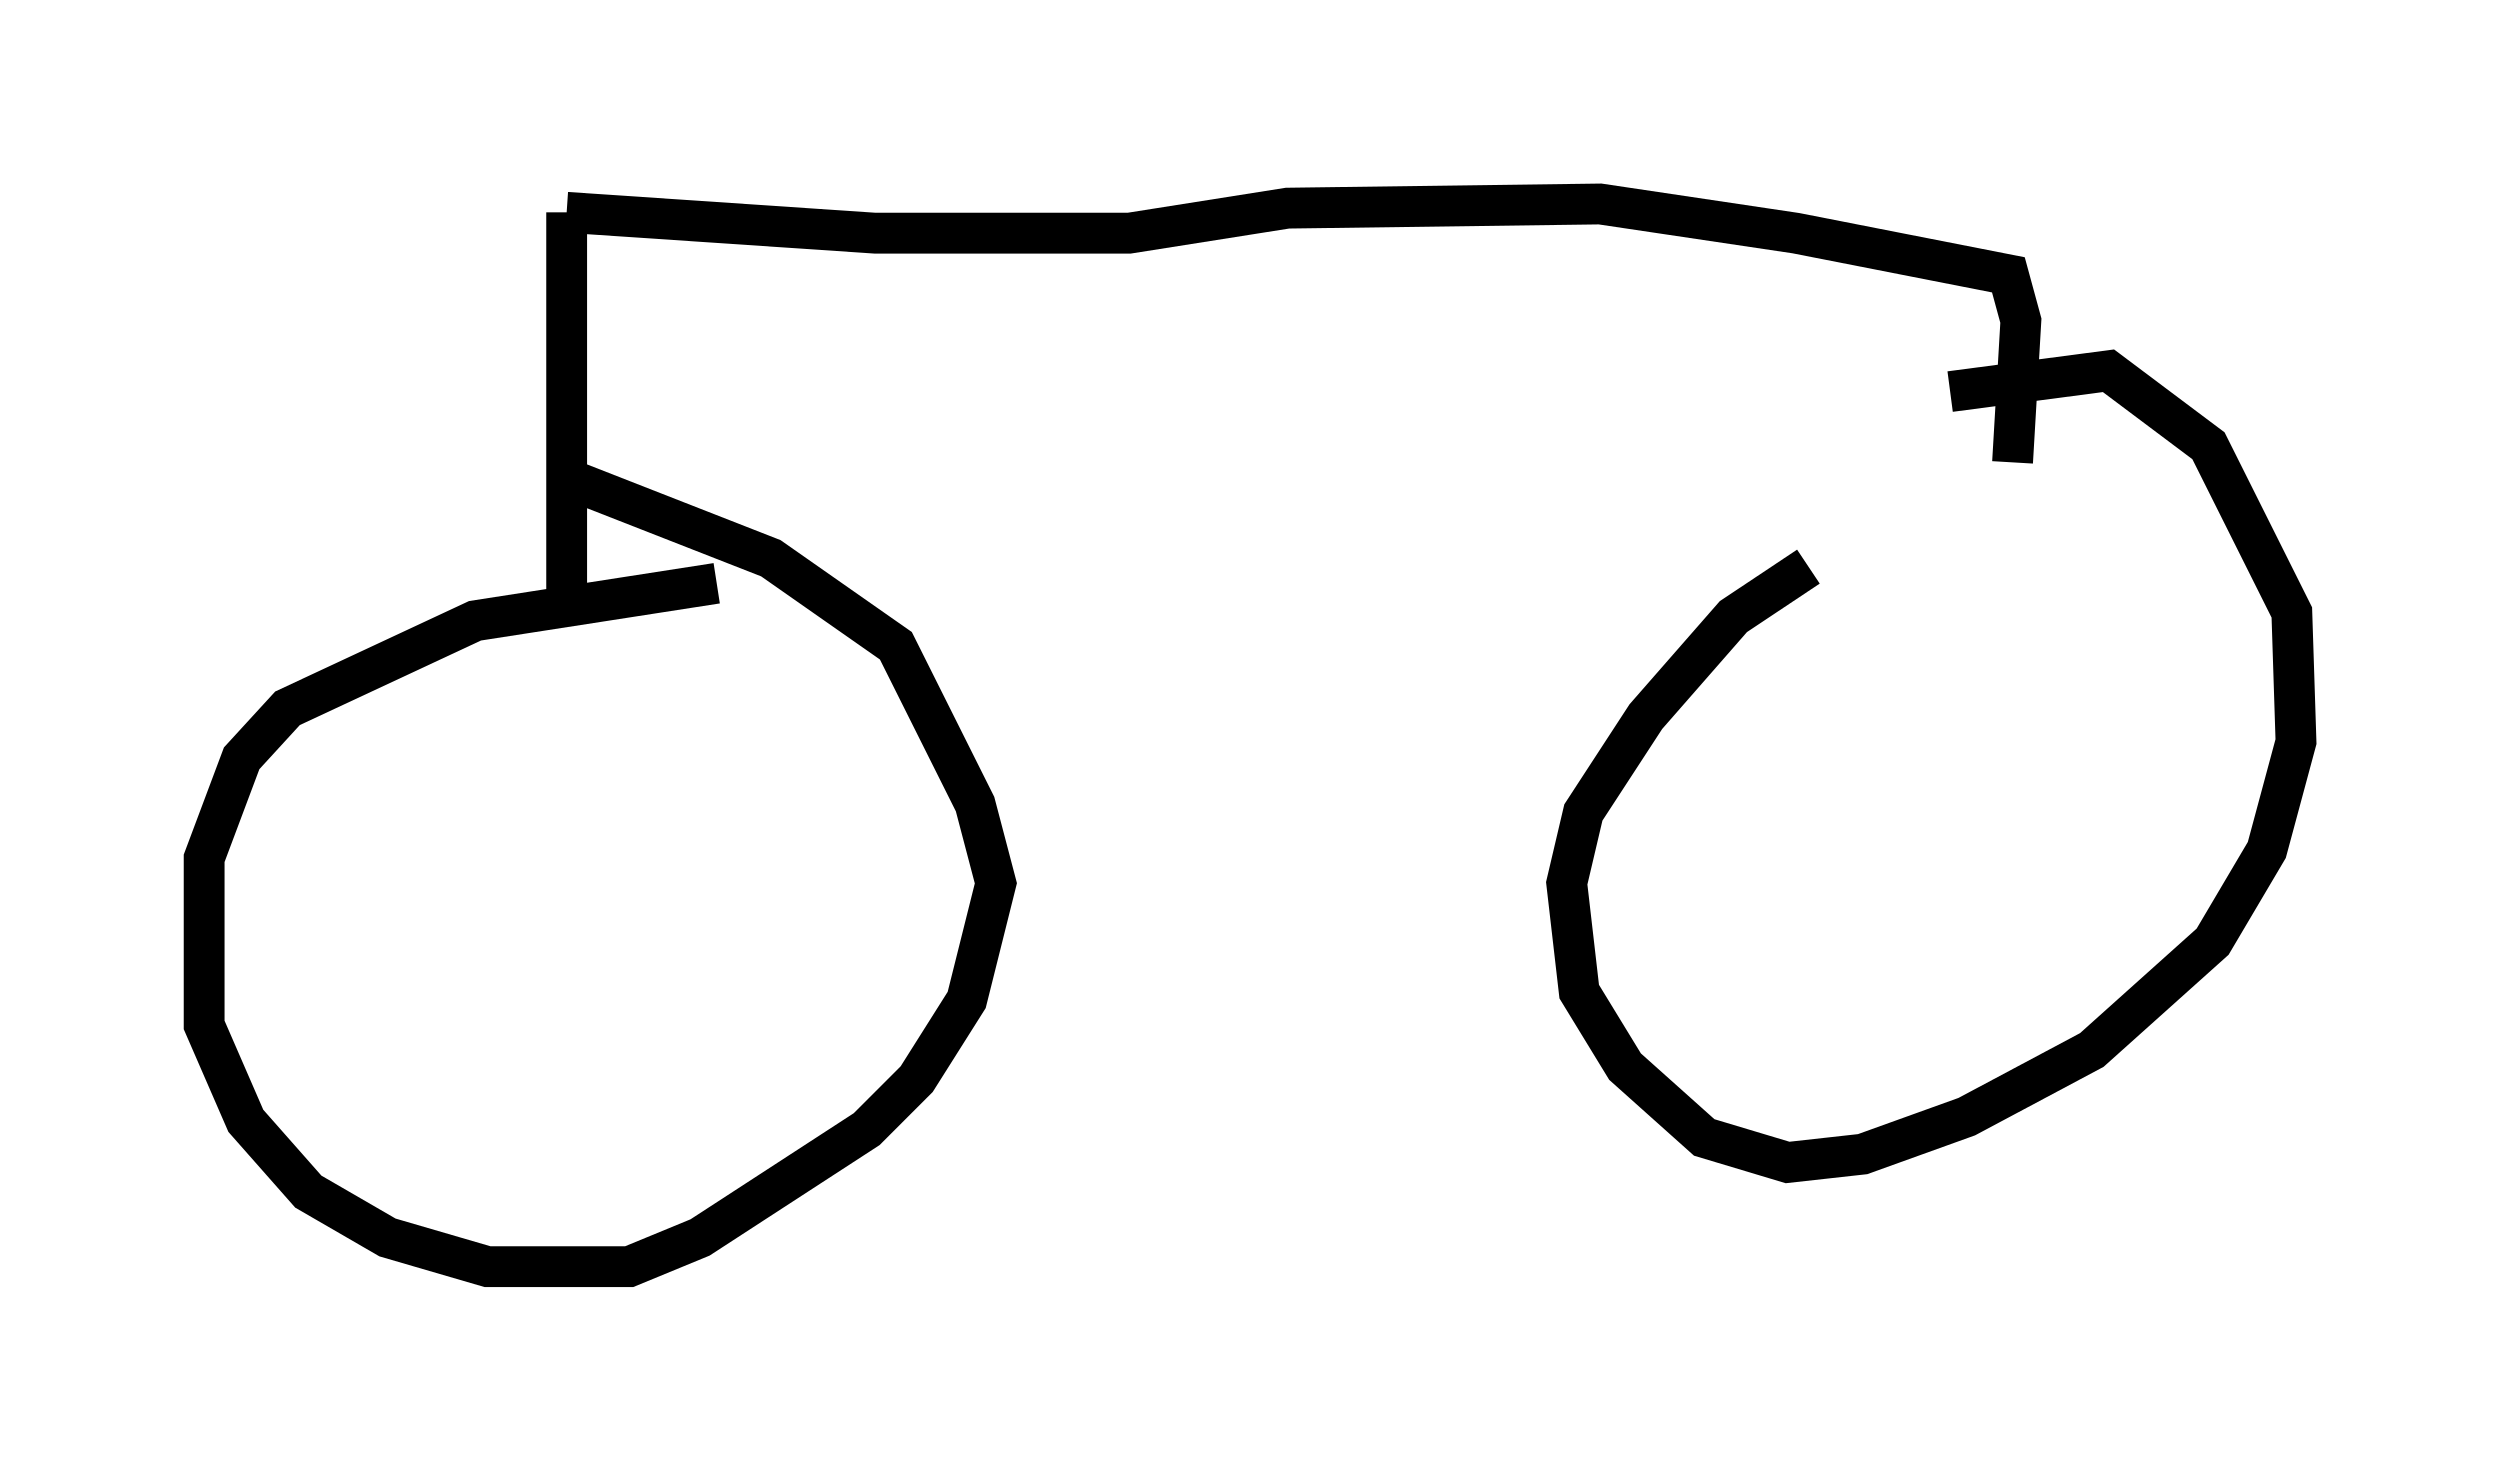 <?xml version="1.0" encoding="utf-8" ?>
<svg baseProfile="full" height="36.032" version="1.1" width="61.246" xmlns="http://www.w3.org/2000/svg" xmlns:ev="http://www.w3.org/2001/xml-events" xmlns:xlink="http://www.w3.org/1999/xlink"><defs /><rect fill="white" height="36.032" width="61.246" x="0" y="0" /><path d="M47.161, 13.371 m-2.858, 0.51 l-1.838, 1.225 -2.144, 2.45 l-1.531, 2.348 -0.408, 1.735 l0.306, 2.654 1.123, 1.838 l1.94, 1.735 2.042, 0.613 l1.838, -0.204 2.552, -0.919 l3.063, -1.633 2.96, -2.654 l1.327, -2.246 0.715, -2.654 l-0.102, -3.165 -2.042, -4.083 l-2.45, -1.838 -3.879, 0.51 m-30.217, 4.696 l-5.921, 0.919 -4.594, 2.144 l-1.123, 1.225 -0.919, 2.45 l0.0, 4.083 1.021, 2.348 l1.531, 1.735 1.94, 1.123 l2.45, 0.715 3.471, 0.0 l1.735, -0.715 4.083, -2.654 l1.225, -1.225 1.225, -1.94 l0.715, -2.858 -0.51, -1.94 l-1.94, -3.879 -3.063, -2.144 l-4.696, -1.838 m-0.306, 2.654 l0.0, -9.29 m0.0, 0.0 l7.554, 0.51 6.227, 0.0 l3.879, -0.613 7.656, -0.102 l4.798, 0.715 5.206, 1.021 l0.306, 1.123 -0.204, 3.471 " fill="none" stroke="black" stroke-width="1" /></svg>